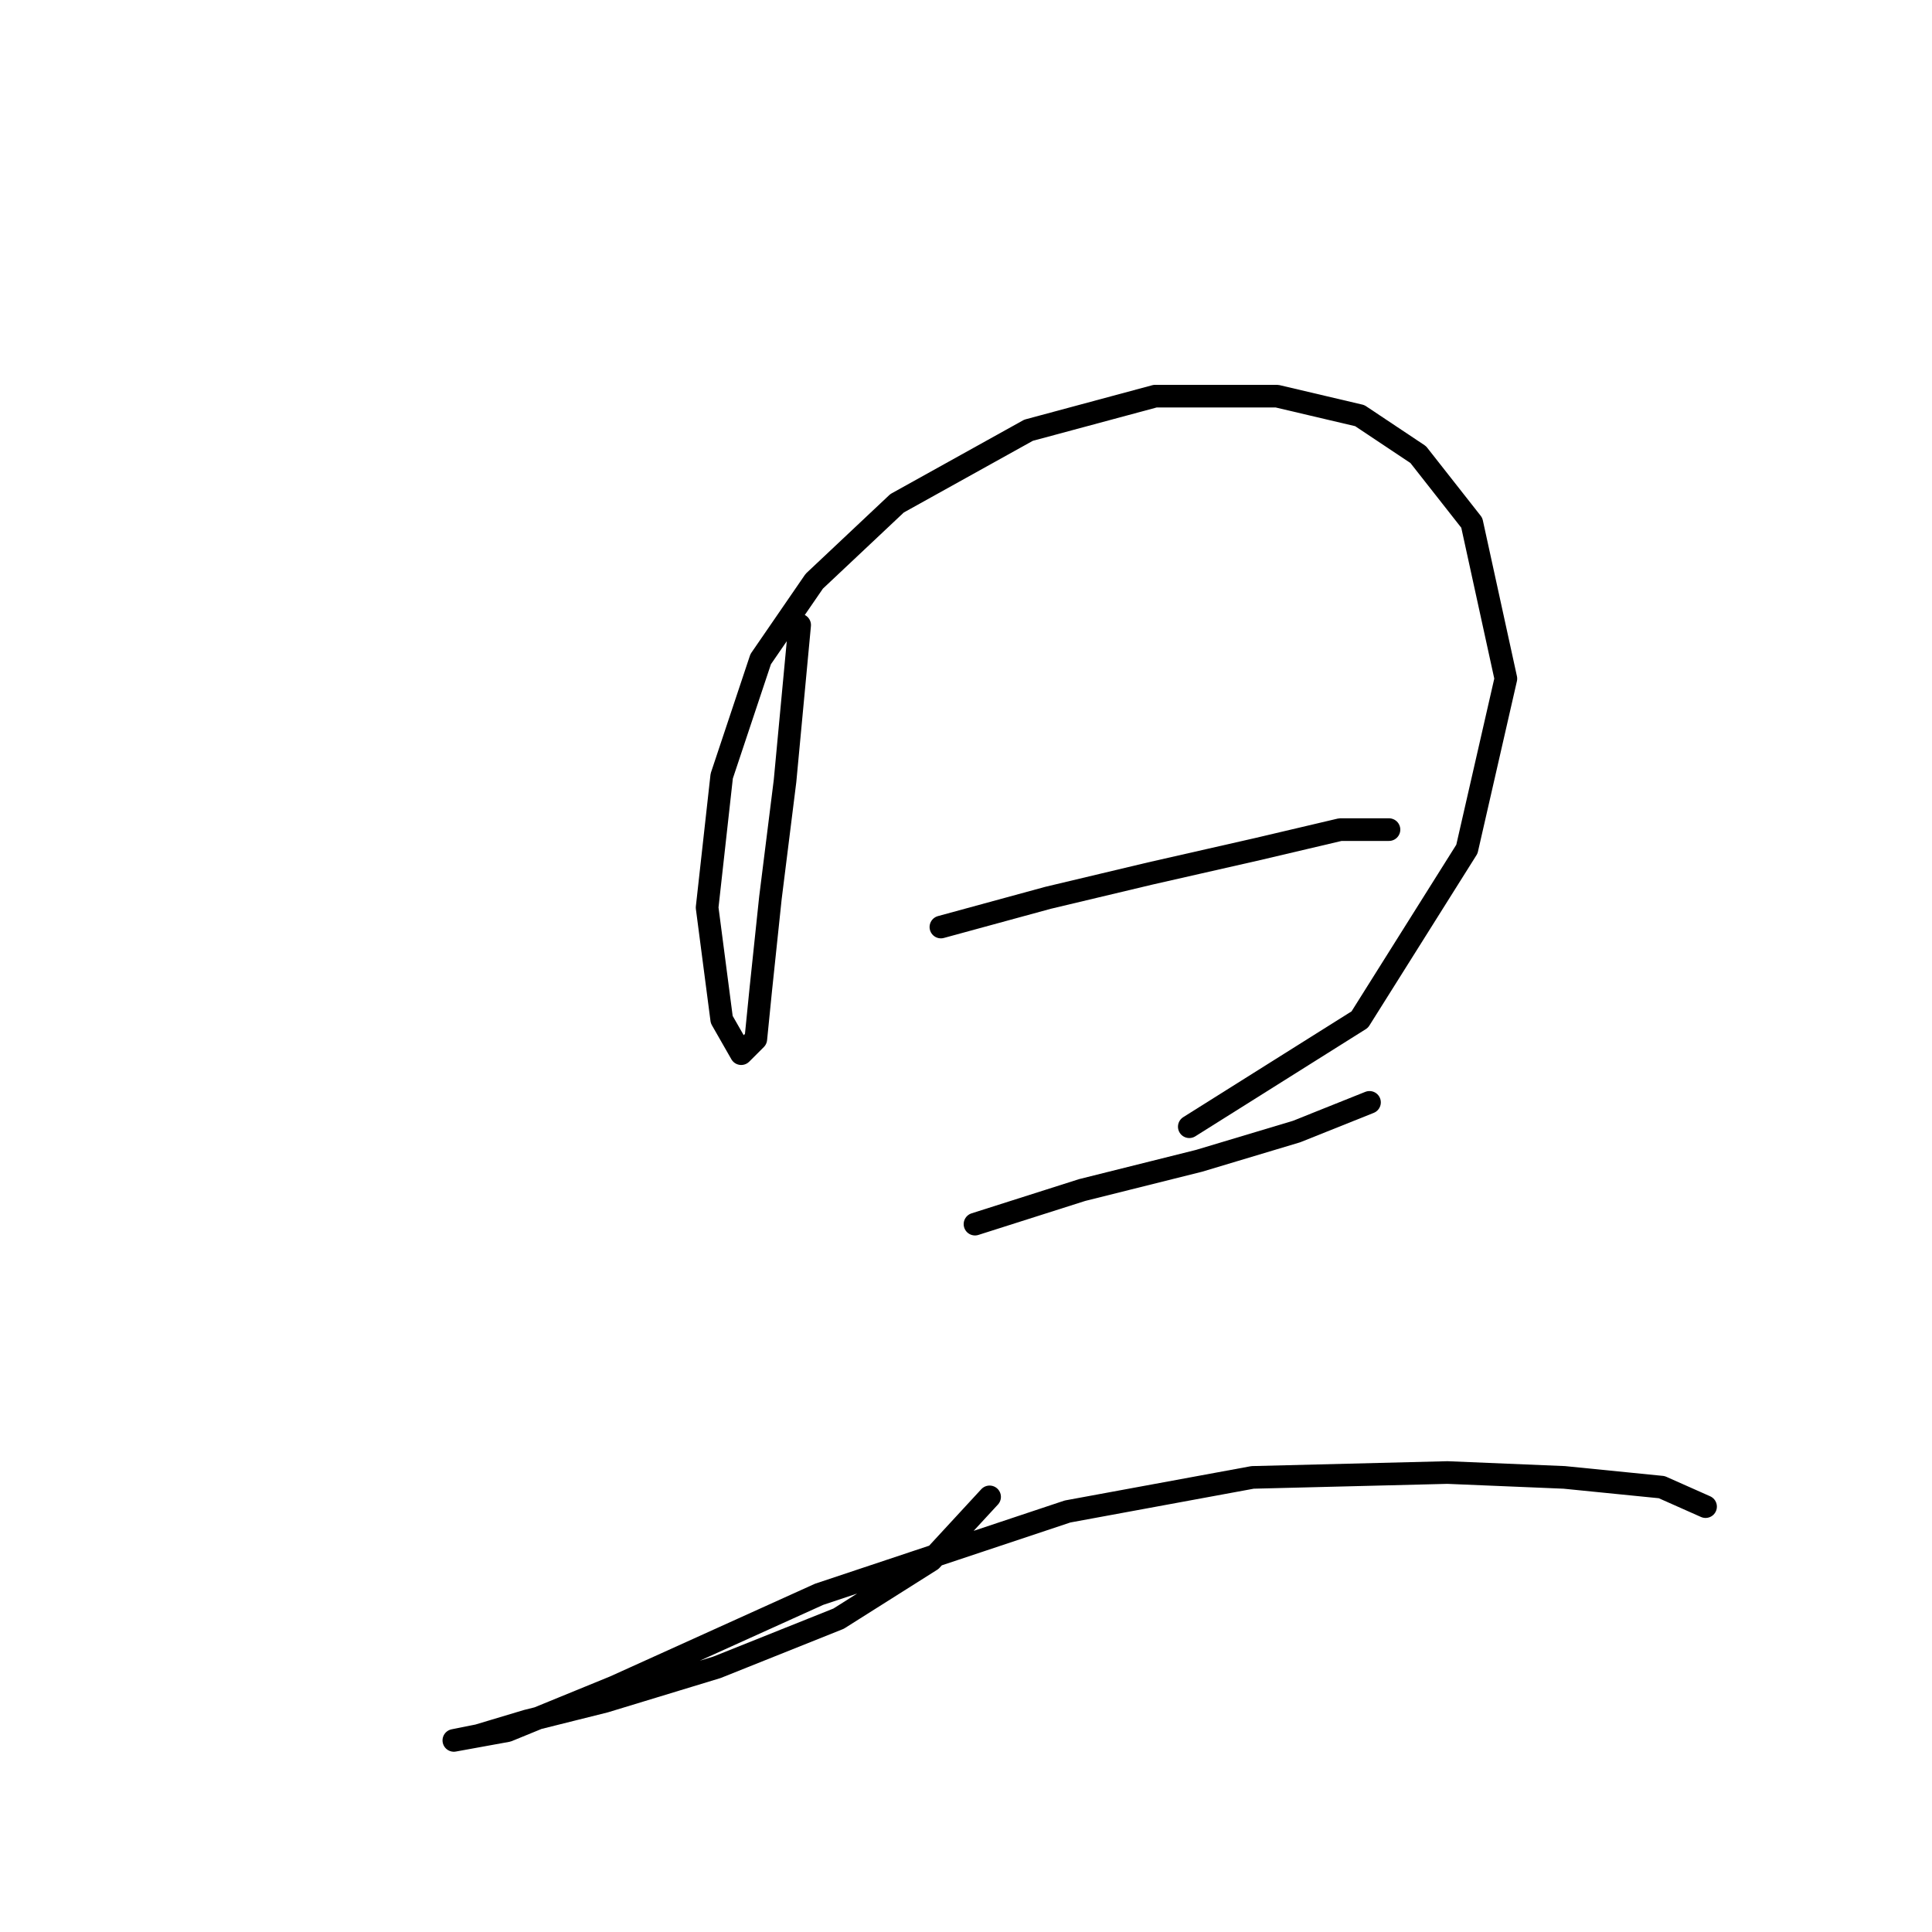 <?xml version="1.0" standalone="no"?>
    <svg width="256" height="256" xmlns="http://www.w3.org/2000/svg" version="1.1">
    <polyline stroke="black" stroke-width="3" stroke-linecap="round" fill="transparent" stroke-linejoin="round" points="105.958 82.824 104.022 103.476 102.086 118.964 100.795 131.226 100.15 137.68 98.214 139.616 95.632 135.099 93.696 120.255 95.632 102.83 100.795 87.342 107.894 77.016 118.865 66.69 136.29 57.009 153.07 52.492 169.204 52.492 180.175 55.073 187.92 60.236 195.019 69.271 199.536 89.923 194.373 112.511 180.175 135.099 157.587 149.297 157.587 149.297 " />
        <polyline stroke="black" stroke-width="3" stroke-linecap="round" fill="transparent" stroke-linejoin="round" points="124.674 122.837 138.872 118.964 152.424 115.738 166.622 112.511 177.594 109.929 184.047 109.929 184.047 109.929 " />
        <polyline stroke="black" stroke-width="3" stroke-linecap="round" fill="transparent" stroke-linejoin="round" points="129.191 162.204 143.389 157.686 158.878 153.814 171.785 149.942 181.466 146.07 181.466 146.07 " />
        <polyline stroke="black" stroke-width="3" stroke-linecap="round" fill="transparent" stroke-linejoin="round" points="131.127 198.344 123.383 206.734 111.121 214.479 94.987 220.932 80.143 225.45 69.818 228.031 63.364 229.967 60.137 230.613 60.137 230.613 67.236 229.322 81.434 223.514 108.54 211.252 141.453 200.281 165.977 195.763 191.792 195.118 207.281 195.763 220.188 197.054 225.996 199.635 225.996 199.635 " />
        </svg>